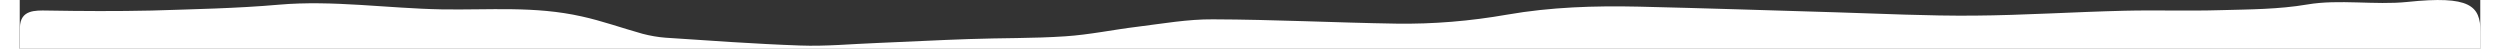 <?xml version="1.0" encoding="utf-8"?>
<!-- Generator: Adobe Illustrator 18.1.1, SVG Export Plug-In . SVG Version: 6.00 Build 0)  -->
<!DOCTYPE svg PUBLIC "-//W3C//DTD SVG 1.1//EN" "http://www.w3.org/Graphics/SVG/1.1/DTD/svg11.dtd">
<svg version="1.1" id="Layer_1" xmlns="http://www.w3.org/2000/svg" xmlns:xlink="http://www.w3.org/1999/xlink" x="0px" y="0px"
	 width="1280px" height="25px" viewBox="0 0 1259.8 25" enable-background="new 0 0 1259.8 25" xml:space="preserve">
<rect x="0" y="0" width="1259.8" height="25" fill="#333333" stroke="none"/>
<path fill="#FFFFFF" d="M1222.4,1c-16.6,1.7-34.8-1.5-51.2,1.3c-14.7,2.5-29.6,2.5-44.3,2.9c-16.4,0.5-32.9-0.1-49.3,0.3
	c-25.7,0.6-51.3,2.3-77,2.5C977,8.2,953.4,7,929.9,6.3c-33.7-1-67.3-2.1-101-2.9c-22.6-0.5-45,0.2-67.4,4.1
	c-18.8,3.3-37.9,4.9-56.9,4.6c-31.2-0.5-62.5-2.1-93.7-2.2c-12.9-0.1-25.8,2.2-38.7,3.8c-12.4,1.5-24.6,4.1-37,4.9
	c-16.4,1.1-32.8,0.8-49.2,1.4c-15.6,0.5-31.2,1.4-46.8,2c-13.2,0.5-26.5,1.8-39.7,1.3c-23-0.8-46-2.5-68.9-4c-3.9-0.3-7.9-1-11.7-2
	c-10.4-2.9-20.7-6.6-31.2-8.9c-24.1-5.4-47-3.2-71.7-3.6c-27.3-0.5-56-4.8-83.3-2.4c-21.6,1.9-43.4,2.3-65.1,3
	C49.6,5.8,31.8,5.7,14.1,5.4C7.9,5.3,0.3,5,0.1,14h0l0,11h1259.8v-7.6c0-0.4,0-0.9,0-1.3C1259.8,3,1254.7-2.4,1222.4,1z"/>
</svg>
